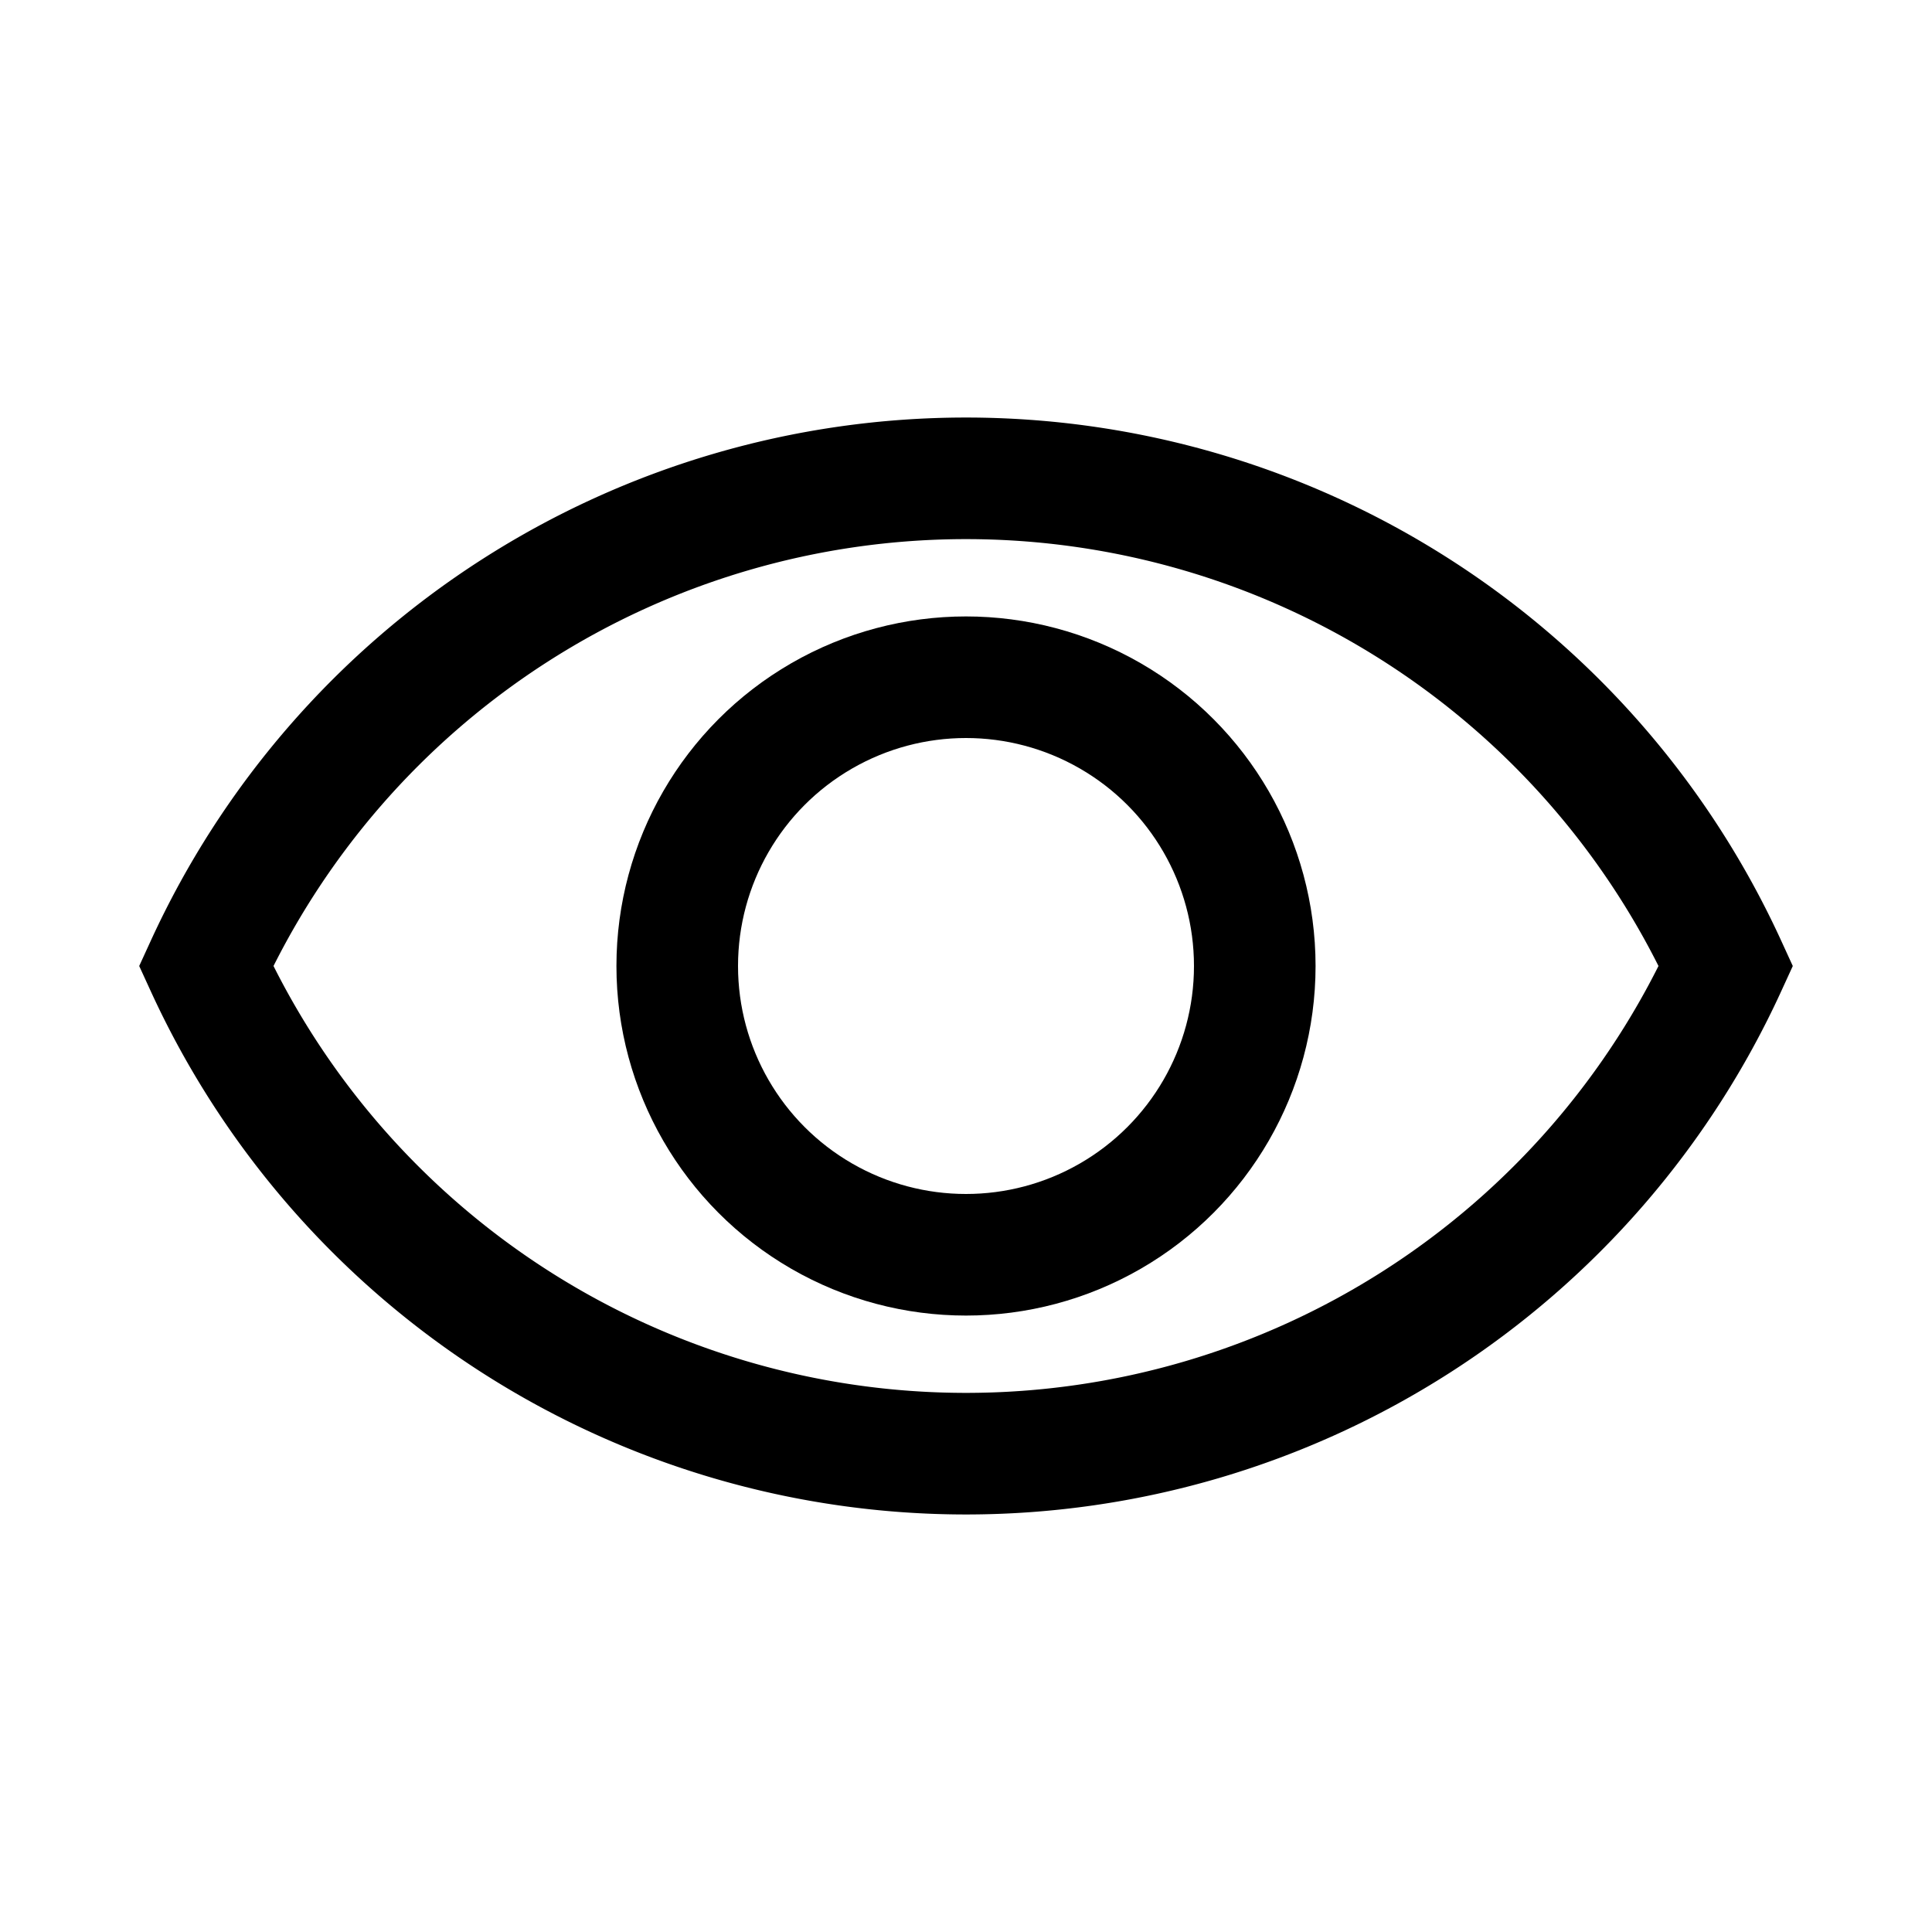 <?xml version="1.0" encoding="UTF-8"?>
<svg xmlns="http://www.w3.org/2000/svg"
     xmlns:xlink="http://www.w3.org/1999/xlink"
     version="1.1" baseProfile="full"
     width="150px" height="150px">

    <g transform="scale(1.18) translate(25 25)" transform-origin="50% 50%" stroke="#000" fill="transparent" stroke-width="8">
        <path d="M 0 50 A 55,55 0 0 0 100 50 A 55,55 0 0 0 0 50 Z" />
        <circle cx="50" cy="50" r="19" />
    </g>

</svg>

